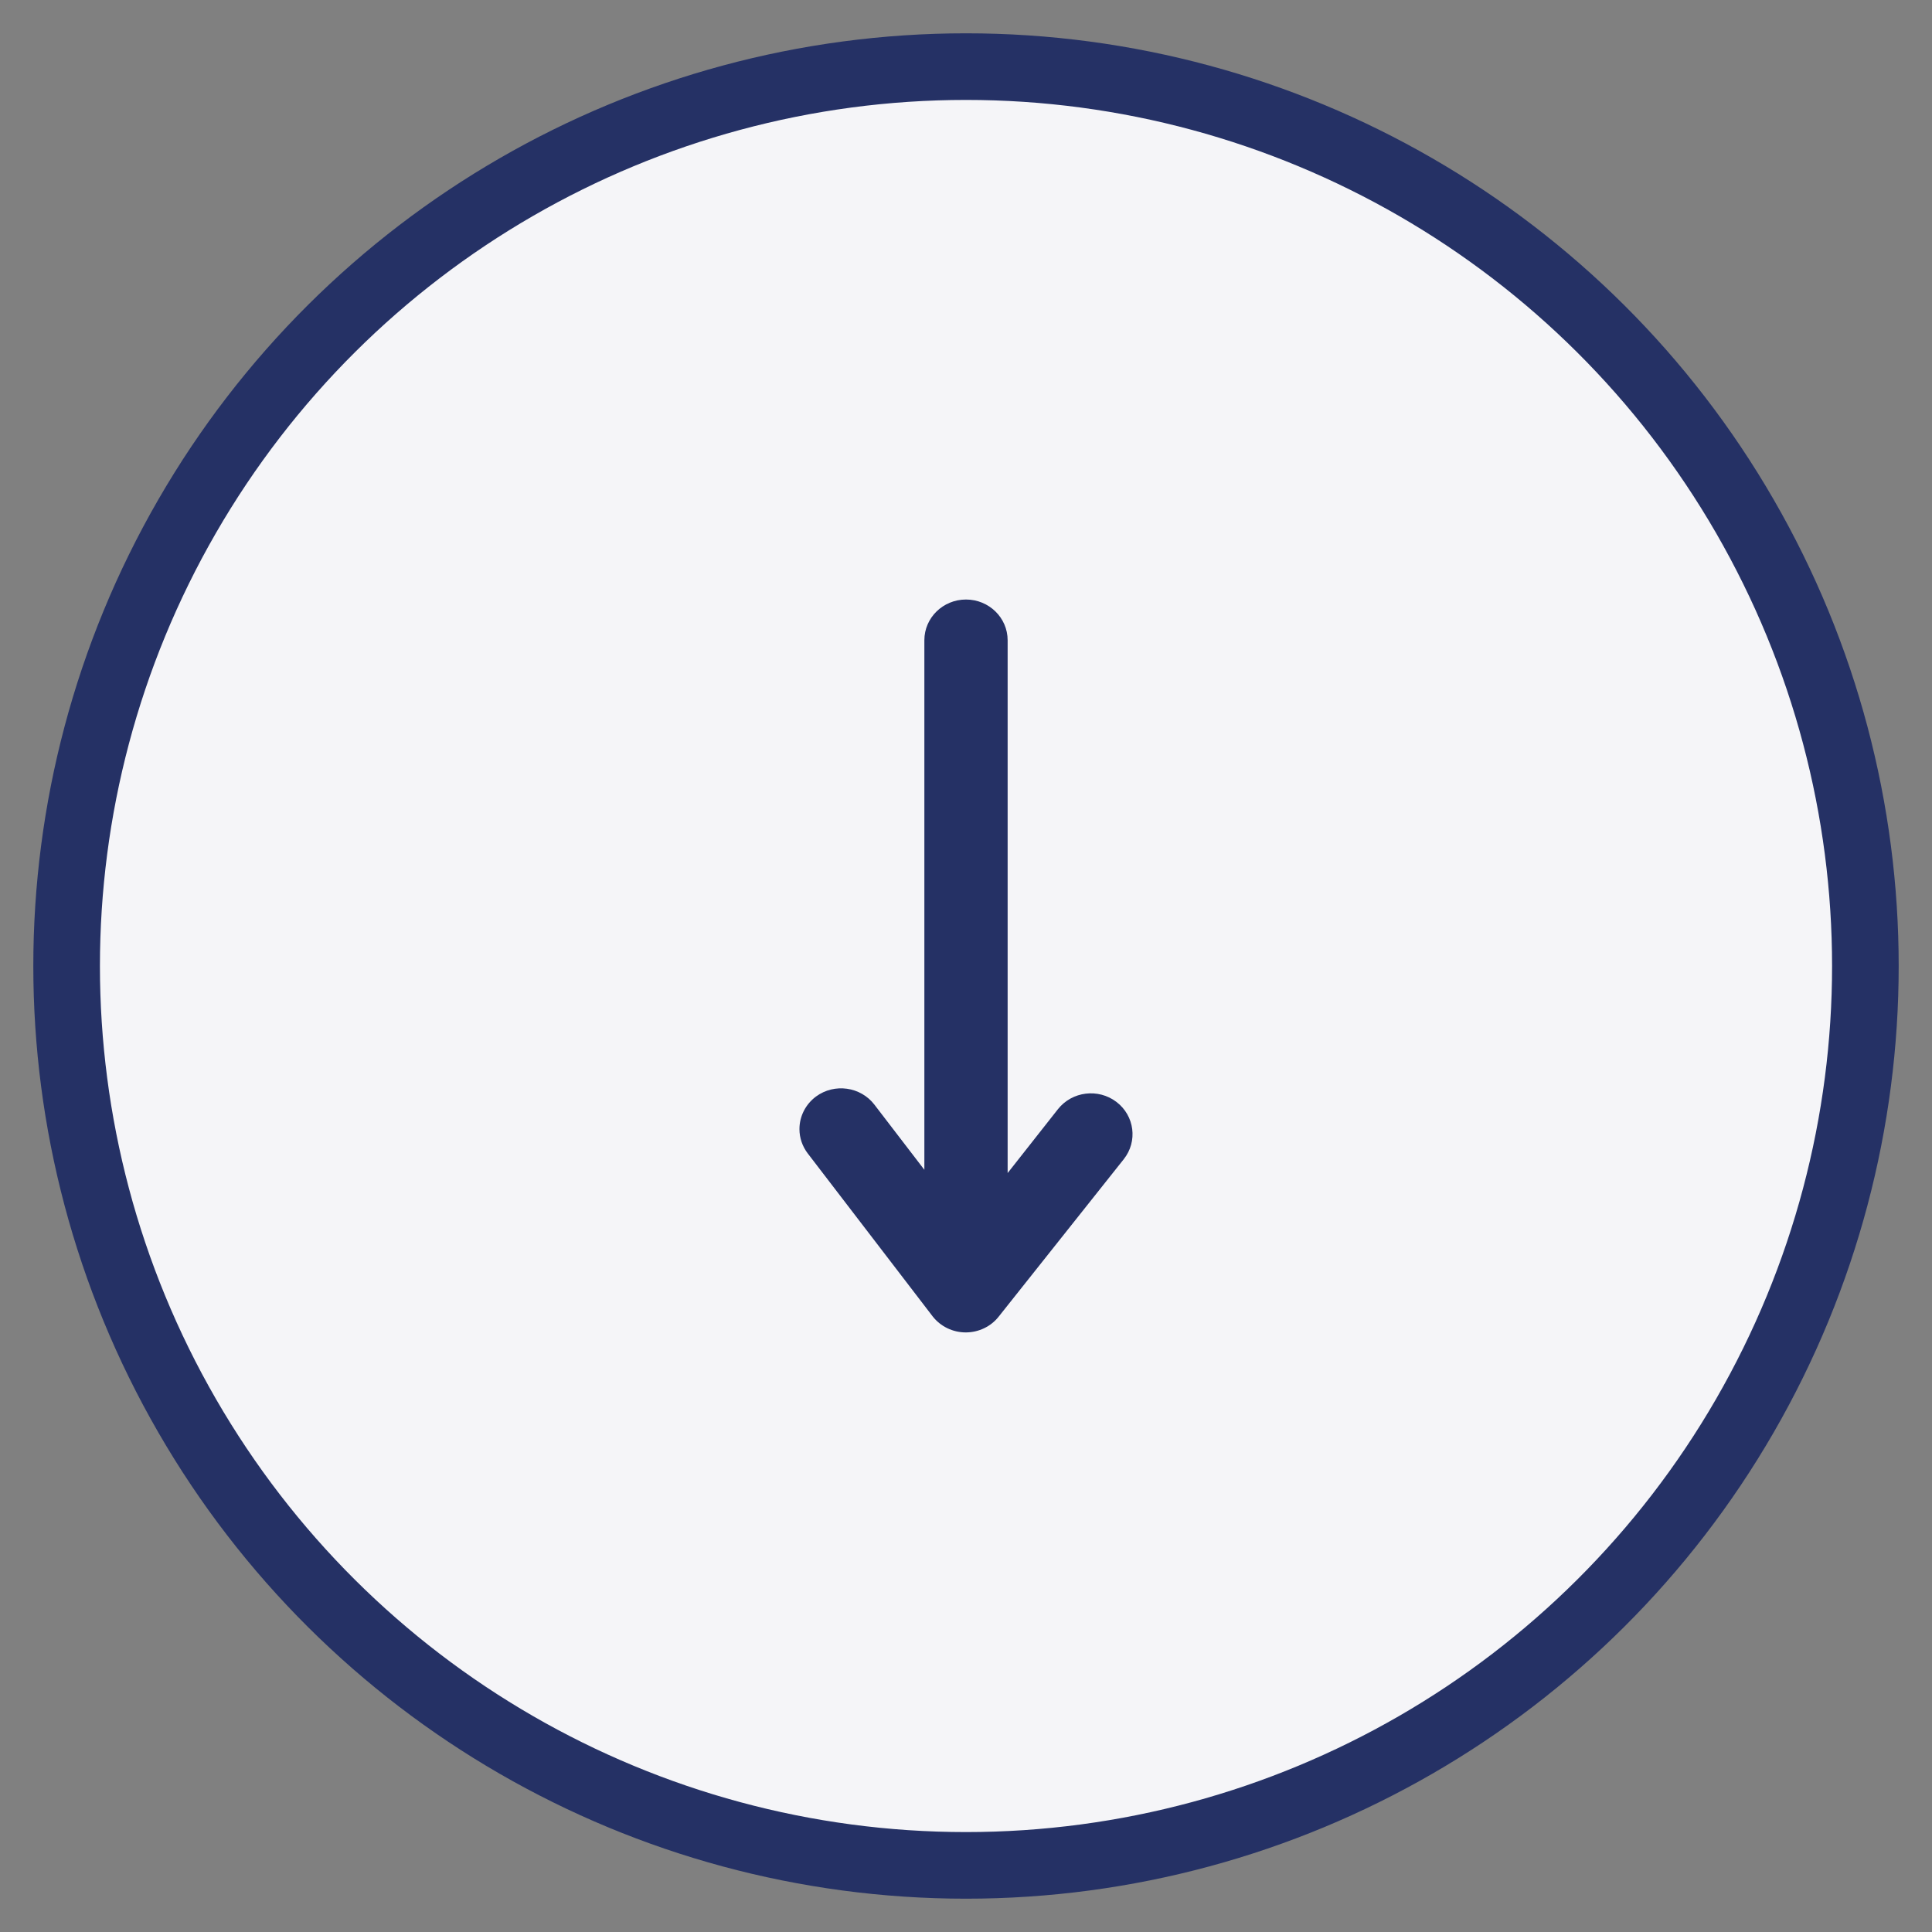 <svg xmlns="http://www.w3.org/2000/svg" width="29" height="29" viewBox="0 0 29 29">
    <rect x="0" y="0" width="29" height="29" fill="#808080" stroke="none"/>
    <g fill="none" fill-rule="evenodd">
        <g>
            <g>
                <g transform="translate(-726 -375) translate(495 200) rotate(90 41.5 217.5)">
                    <circle cx="13.5" cy="13.5" r="13.5" fill="#F5F5F8" stroke="#253165"/>
                    <path fill="#253165" fill-rule="nonzero" d="M8.611 14.125h7.948l-.978.75c-.27.207-.325.599-.123.875.116.157.297.25.49.25.132 0 .26-.044.366-.125L18.76 14c.151-.118.24-.302.24-.496 0-.195-.089-.38-.24-.497l-2.36-1.875c-.267-.212-.652-.163-.86.11-.207.272-.159.665.108.877l.96.756H8.61c-.337 0-.611.28-.611.625s.274.625.611.625z"/>
                </g>
            </g>
        </g>
    </g>
</svg>
